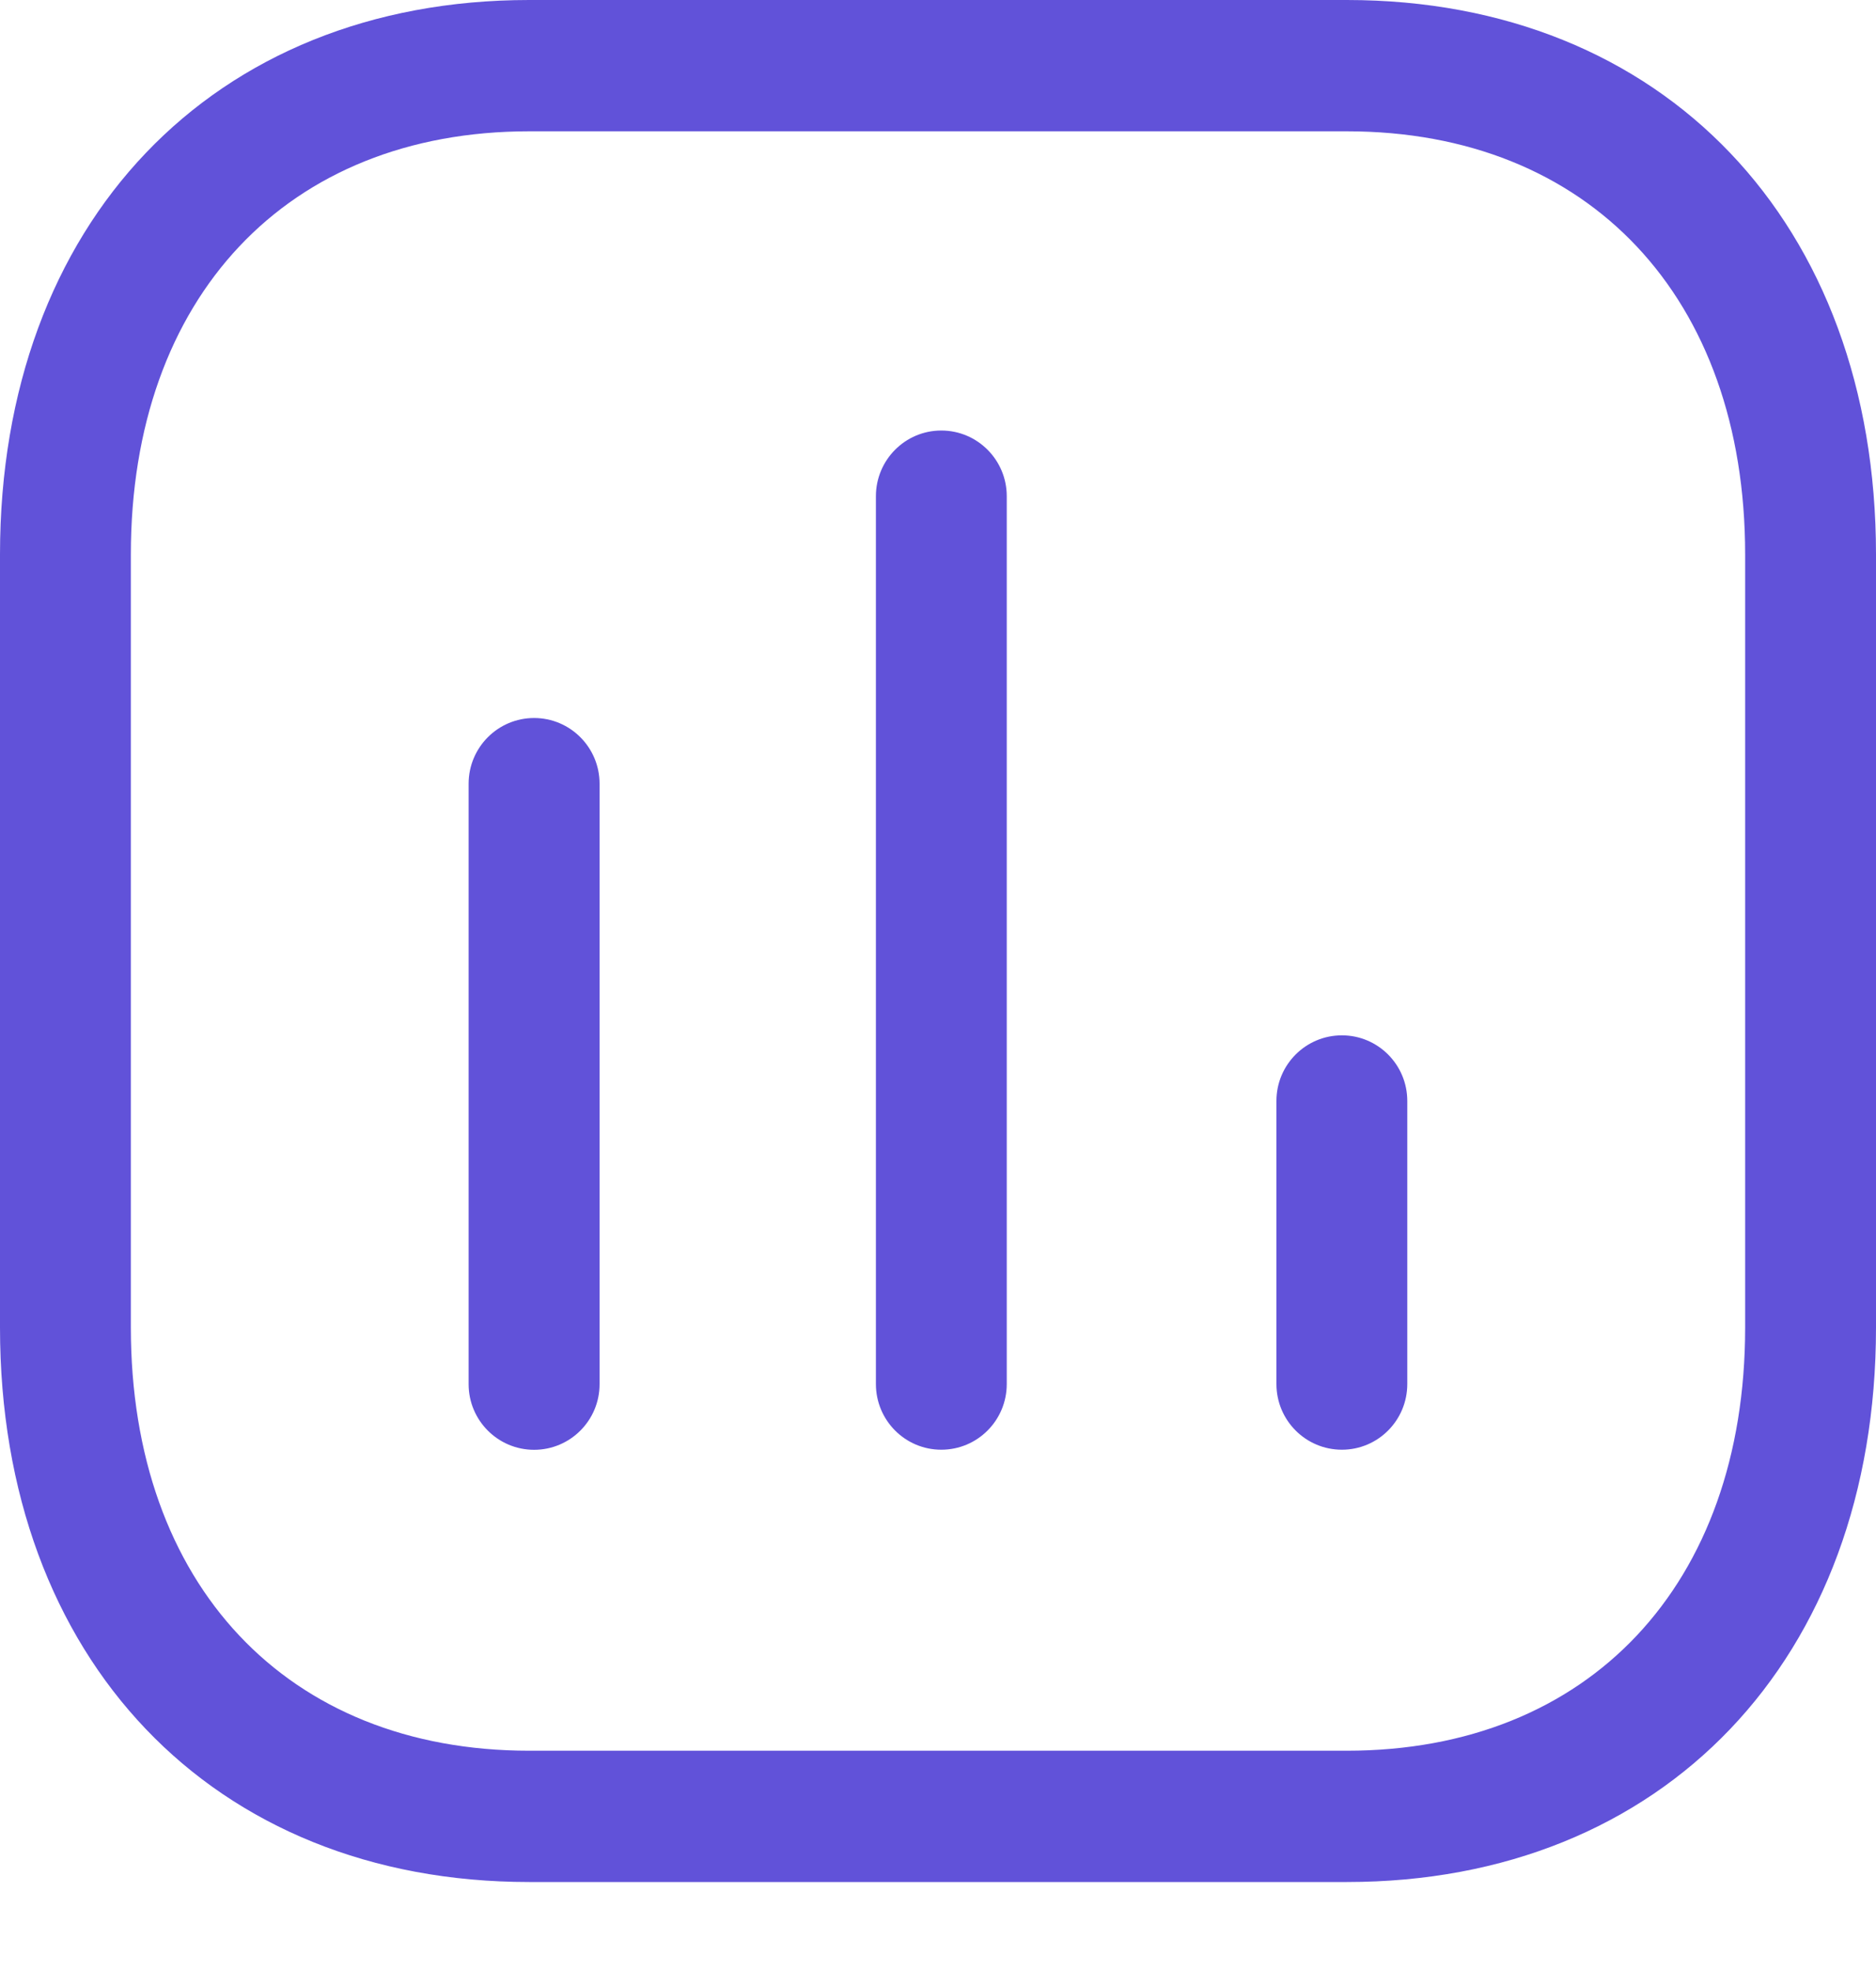 <svg width="20" height="21" viewBox="0 0 20 21" fill="none" xmlns="http://www.w3.org/2000/svg">
<path fill-rule="evenodd" clip-rule="evenodd" d="M14.359 0C17.733 0 20 2.375 20 5.908V14.144C20 17.677 17.733 20.052 14.359 20.052H5.641C2.267 20.052 0 17.677 0 14.144V5.908C0 2.375 2.267 0 5.641 0H14.359ZM14.359 1.399H5.641C3.062 1.399 1.395 3.168 1.395 5.908V14.144C1.395 16.884 3.062 18.653 5.641 18.653H14.359C16.939 18.653 18.605 16.884 18.605 14.144V5.908C18.605 3.168 16.939 1.399 14.359 1.399ZM5.694 7.65C6.079 7.65 6.392 7.963 6.392 8.35V14.748C6.392 15.134 6.079 15.447 5.694 15.447C5.309 15.447 4.996 15.134 4.996 14.748V8.35C4.996 7.963 5.309 7.65 5.694 7.65ZM10.035 4.587C10.421 4.587 10.733 4.901 10.733 5.287V14.746C10.733 15.133 10.421 15.446 10.035 15.446C9.65 15.446 9.338 15.133 9.338 14.746V5.287C9.338 4.901 9.65 4.587 10.035 4.587ZM14.306 11.031C14.691 11.031 15.003 11.344 15.003 11.73V14.746C15.003 15.133 14.691 15.446 14.306 15.446C13.92 15.446 13.608 15.133 13.608 14.746V11.73C13.608 11.344 13.92 11.031 14.306 11.031Z" fill="#6152D9"/>
</svg>
